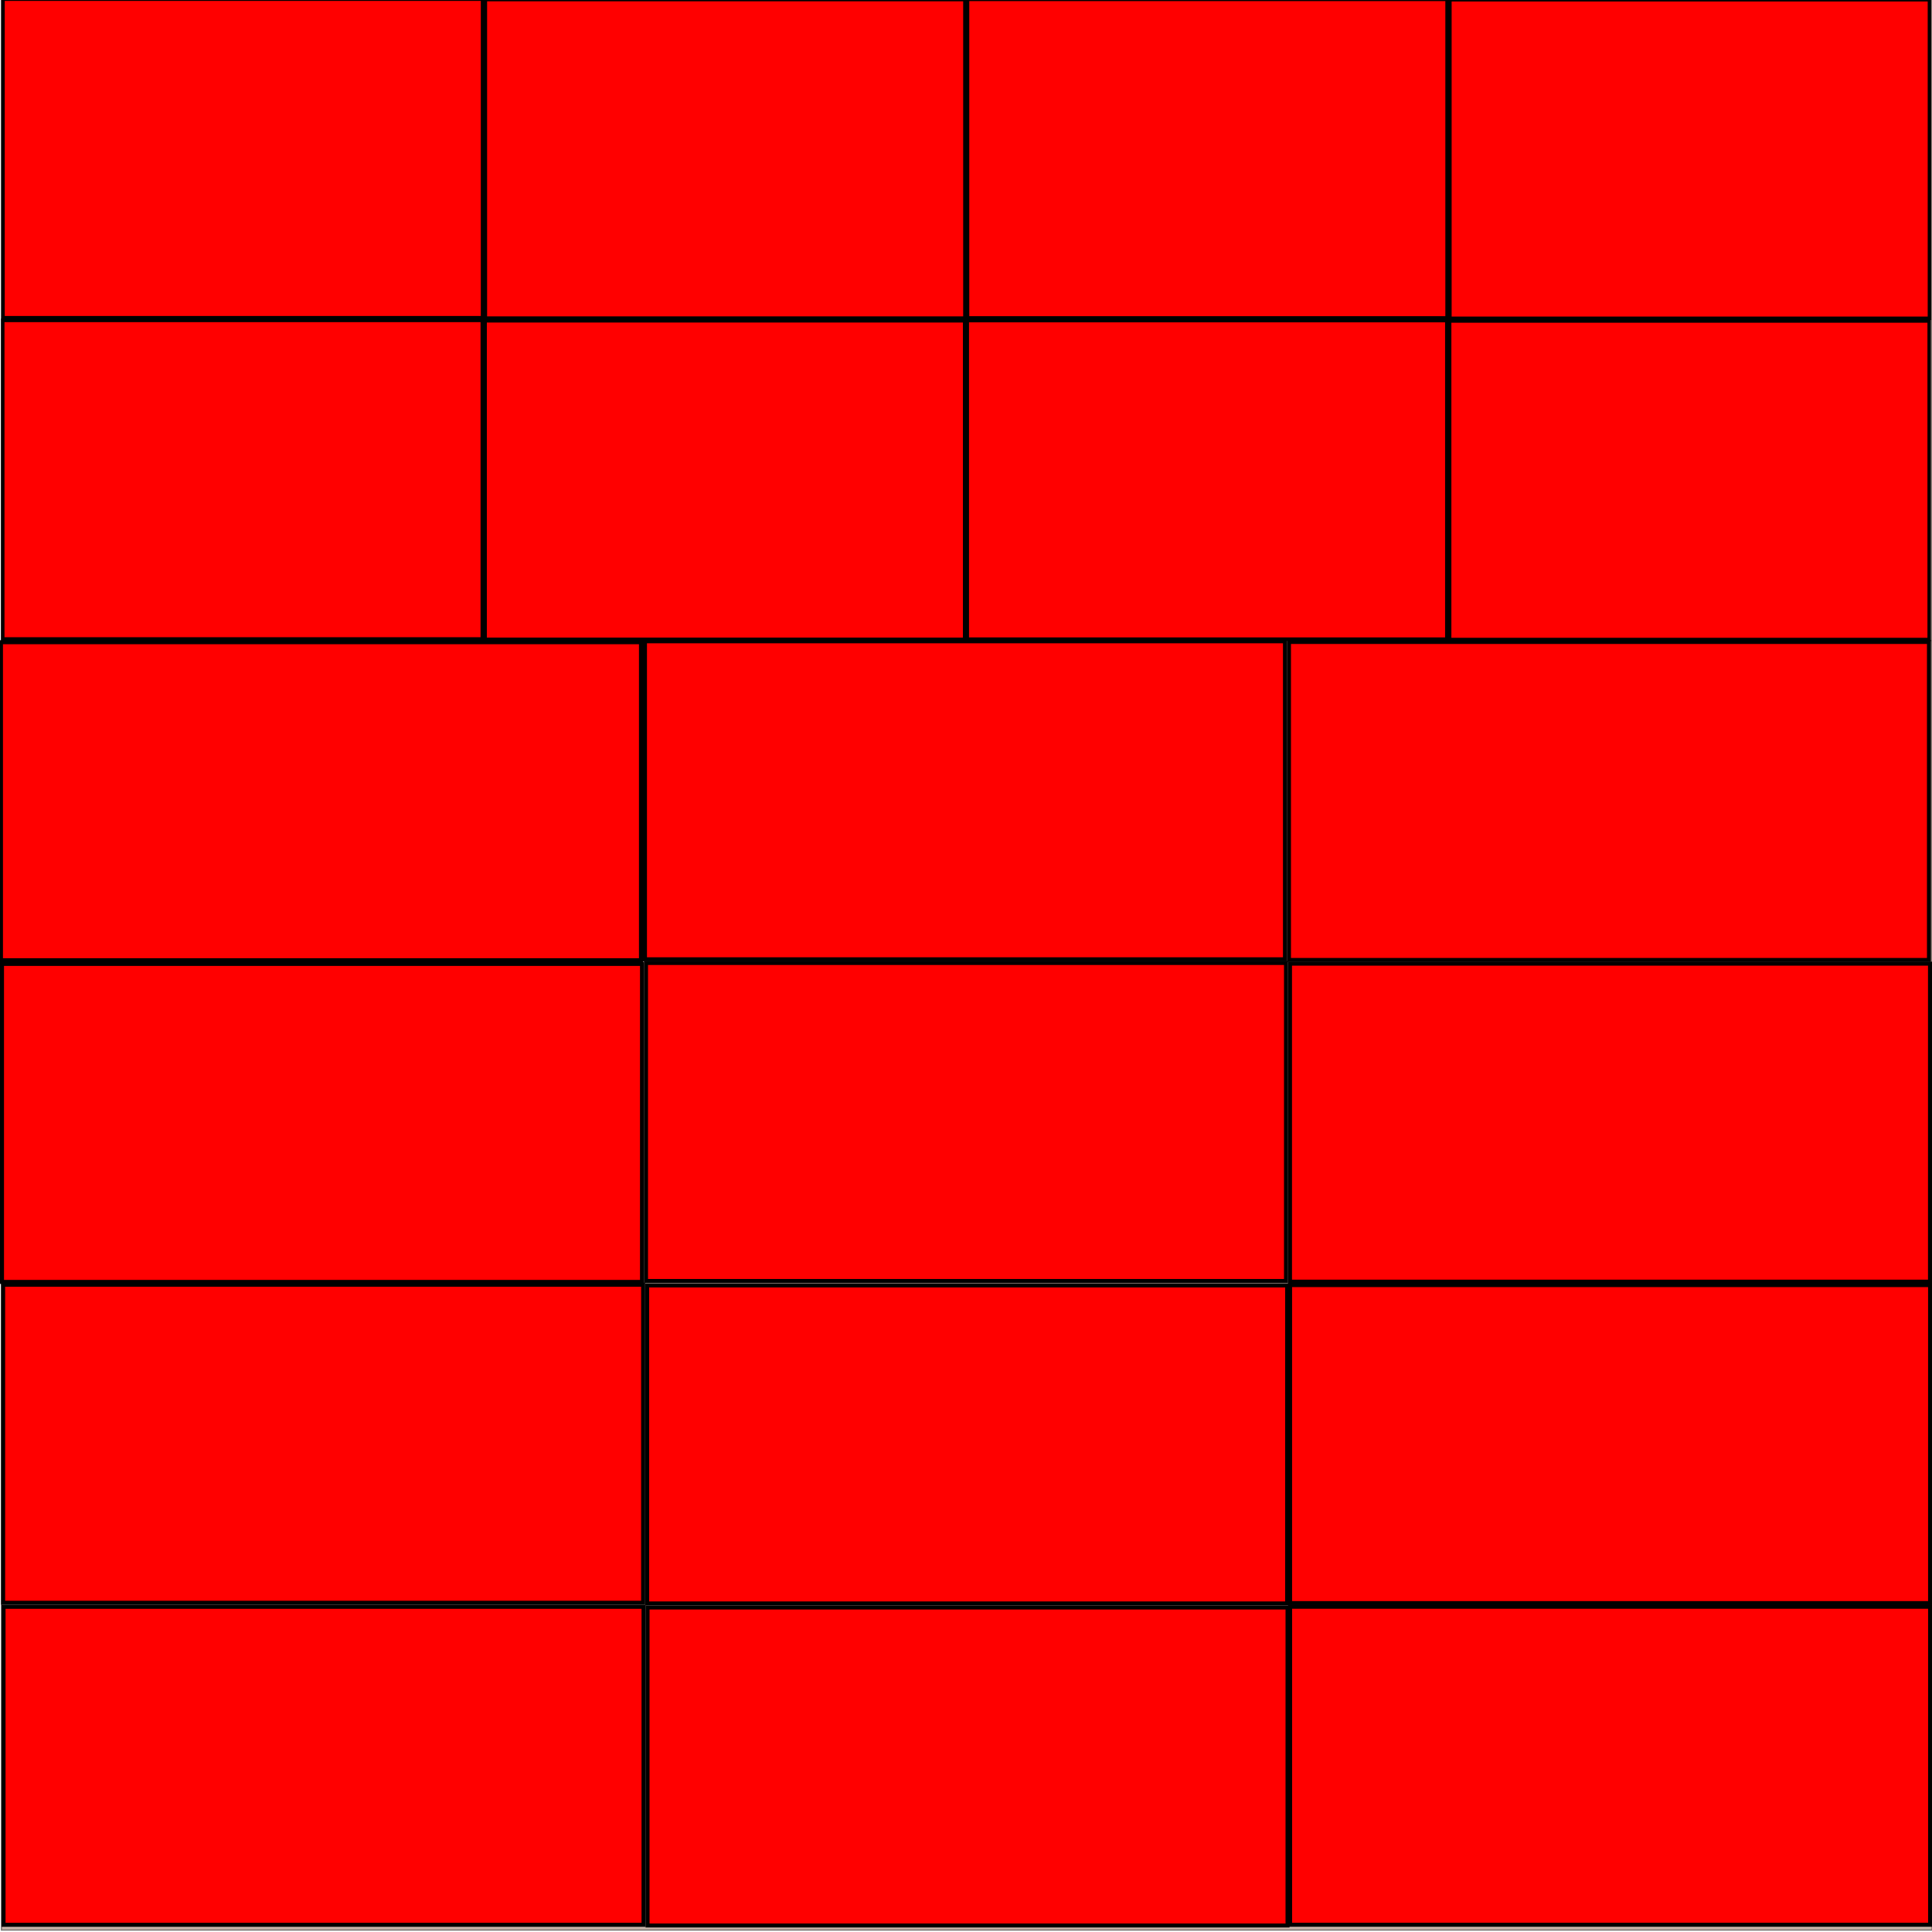 <?xml version="1.0" encoding="UTF-8" standalone="no"?>
<!-- Created with Inkscape (http://www.inkscape.org/) -->

<svg
   xmlns:dc="http://purl.org/dc/elements/1.1/"
   xmlns:cc="http://creativecommons.org/ns#"
   xmlns:rdf="http://www.w3.org/1999/02/22-rdf-syntax-ns#"
   xmlns:svg="http://www.w3.org/2000/svg"
   xmlns="http://www.w3.org/2000/svg"
   xmlns:sodipodi="http://sodipodi.sourceforge.net/DTD/sodipodi-0.dtd"
   xmlns:inkscape="http://www.inkscape.org/namespaces/inkscape"
   width="24in"
   height="24in"
   viewBox="0 0 2160 2160"
   id="svg4834"
   version="1.1"
   inkscape:version="0.91 r13725"
   sodipodi:docname="sheet 12 4t8 8 4t6.svg">
  <defs
     id="defs4836" />
  <sodipodi:namedview
     id="base"
     pagecolor="#ffffff"
     bordercolor="#666666"
     borderopacity="1.0"
     inkscape:pageopacity="0.0"
     inkscape:pageshadow="2"
     inkscape:zoom="0.24748737"
     inkscape:cx="-369.95908"
     inkscape:cy="1236.5994"
     inkscape:document-units="mm"
     inkscape:current-layer="layer1"
     showgrid="false"
     units="in"
     inkscape:window-width="1920"
     inkscape:window-height="1017"
     inkscape:window-x="1912"
     inkscape:window-y="-8"
     inkscape:window-maximized="1"
     showguides="true" />
  <g
     inkscape:label="Capa 1"
     inkscape:groupmode="layer"
     id="layer1"
     transform="translate(0,1107.636)">
    <rect
       style="opacity:0.458;fill:#855842;fill-opacity:1;fill-rule:nonzero;stroke:#000000;stroke-width:1.373;stroke-miterlimit:4;stroke-dasharray:none;stroke-dashoffset:0;stroke-opacity:1"
       id="rect4700"
       width="2158.627"
       height="2158.627"
       x="1.548"
       y="-1108.408" />
    <rect
       style="display:inline;fill:#ff0000;fill-opacity:1;stroke:#000000;stroke-width:4.471;stroke-miterlimit:4;stroke-dasharray:none;stroke-opacity:1"
       id="rect4282-6-4-43-6-8-0-0-7"
       width="715.529"
       height="355.529"
       x="722.24"
       y="-31.016" />
    <rect
       style="display:inline;fill:#ff0000;fill-opacity:1;stroke:#000000;stroke-width:4.471;stroke-miterlimit:4;stroke-dasharray:none;stroke-opacity:1"
       id="rect4282-6-4-43-6-8-0-0-7-2"
       width="715.529"
       height="355.529"
       x="1442.236"
       y="-30.257" />
    <rect
       style="display:inline;fill:#ff0000;fill-opacity:1;stroke:#000000;stroke-width:4.471;stroke-miterlimit:4;stroke-dasharray:none;stroke-opacity:1"
       id="rect4282-6-4-43-6-8-0-0-7-4"
       width="715.529"
       height="355.529"
       x="3.507"
       y="328.738" />
    <rect
       style="display:inline;fill:#ff0000;fill-opacity:1;stroke:#000000;stroke-width:4.471;stroke-miterlimit:4;stroke-dasharray:none;stroke-opacity:1"
       id="rect4282-6-4-43-6-8-0-0-7-2-1"
       width="715.529"
       height="355.529"
       x="723.503"
       y="329.497" />
    <rect
       style="display:inline;fill:#ff0000;fill-opacity:1;stroke:#000000;stroke-width:4.471;stroke-miterlimit:4;stroke-dasharray:none;stroke-opacity:1"
       id="rect4282-6-4-43-6-8-0-0-7-4-9"
       width="715.529"
       height="355.529"
       x="3.952"
       y="688.792" />
    <rect
       style="display:inline;fill:#ff0000;fill-opacity:1;stroke:#000000;stroke-width:4.471;stroke-miterlimit:4;stroke-dasharray:none;stroke-opacity:1"
       id="rect4282-6-4-43-6-8-0-0-7-2-1-4"
       width="715.529"
       height="355.529"
       x="723.948"
       y="689.551" />
    <rect
       style="display:inline;fill:#ff0000;fill-opacity:1;stroke:#000000;stroke-width:4.471;stroke-miterlimit:4;stroke-dasharray:none;stroke-opacity:1"
       id="rect4282-6-4-43-6-8-0-0-7-2-9"
       width="715.529"
       height="355.529"
       x="1442.327"
       y="329.118" />
    <rect
       style="display:inline;fill:#ff0000;fill-opacity:1;stroke:#000000;stroke-width:4.471;stroke-miterlimit:4;stroke-dasharray:none;stroke-opacity:1"
       id="rect4282-6-4-43-6-8-0-0-7-2-95"
       width="715.529"
       height="355.529"
       x="1442.348"
       y="688.732" />
    <rect
       style="display:inline;fill:#ff0000;fill-opacity:1;stroke:#000000;stroke-width:4.471;stroke-miterlimit:4;stroke-dasharray:none;stroke-opacity:1"
       id="rect4282-6-4-43-6-8-0-0-7-7"
       width="715.529"
       height="355.529"
       x="2.236"
       y="-29.972" />
    <rect
       style="display:inline;fill:#ff0000;fill-opacity:1;stroke:#000000;stroke-width:4.471;stroke-miterlimit:4;stroke-dasharray:none;stroke-opacity:1"
       id="rect4282-6-4-43-6-8-0-0-7-47"
       width="715.529"
       height="355.529"
       x="721.083"
       y="-390.674" />
    <rect
       style="display:inline;fill:#ff0000;fill-opacity:1;stroke:#000000;stroke-width:4.471;stroke-miterlimit:4;stroke-dasharray:none;stroke-opacity:1"
       id="rect4282-6-4-43-6-8-0-0-7-2-2"
       width="715.529"
       height="355.529"
       x="1441.079"
       y="-389.915" />
    <rect
       style="display:inline;fill:#ff0000;fill-opacity:1;stroke:#000000;stroke-width:4.471;stroke-miterlimit:4;stroke-dasharray:none;stroke-opacity:1"
       id="rect4282-6-4-43-6-8-0-0-7-7-0"
       width="715.529"
       height="355.529"
       x="1.079"
       y="-389.629" />
    <rect
       style="display:inline;fill:#ff0000;fill-opacity:1;stroke:#000000;stroke-width:3.874;stroke-miterlimit:4;stroke-dasharray:none;stroke-opacity:1"
       id="rect4282-6-4-43-6-8-0-0-7-7-0-6"
       width="536.126"
       height="356.126"
       x="3.365"
       y="-1108.556" />
    <rect
       style="display:inline;fill:#ff0000;fill-opacity:1;stroke:#000000;stroke-width:3.874;stroke-miterlimit:4;stroke-dasharray:none;stroke-opacity:1"
       id="rect4282-6-4-43-6-8-0-0-7-7-0-6-7"
       width="536.126"
       height="356.126"
       x="3.08"
       y="-749.413" />
    <rect
       style="display:inline;fill:#ff0000;fill-opacity:1;stroke:#000000;stroke-width:3.874;stroke-miterlimit:4;stroke-dasharray:none;stroke-opacity:1"
       id="rect4282-6-4-43-6-8-0-0-7-7-0-6-1"
       width="536.126"
       height="356.126"
       x="542.651"
       y="-1108.127" />
    <rect
       style="display:inline;fill:#ff0000;fill-opacity:1;stroke:#000000;stroke-width:3.874;stroke-miterlimit:4;stroke-dasharray:none;stroke-opacity:1"
       id="rect4282-6-4-43-6-8-0-0-7-7-0-6-7-4"
       width="536.126"
       height="356.126"
       x="542.365"
       y="-748.985" />
    <rect
       style="display:inline;fill:#ff0000;fill-opacity:1;stroke:#000000;stroke-width:3.874;stroke-miterlimit:4;stroke-dasharray:none;stroke-opacity:1"
       id="rect4282-6-4-43-6-8-0-0-7-7-0-6-2"
       width="536.126"
       height="356.126"
       x="1081.723"
       y="-1108.342" />
    <rect
       style="display:inline;fill:#ff0000;fill-opacity:1;stroke:#000000;stroke-width:3.874;stroke-miterlimit:4;stroke-dasharray:none;stroke-opacity:1"
       id="rect4282-6-4-43-6-8-0-0-7-7-0-6-7-2"
       width="536.126"
       height="356.126"
       x="1081.437"
       y="-749.199" />
    <rect
       style="display:inline;fill:#ff0000;fill-opacity:1;stroke:#000000;stroke-width:3.874;stroke-miterlimit:4;stroke-dasharray:none;stroke-opacity:1"
       id="rect4282-6-4-43-6-8-0-0-7-7-0-6-1-7"
       width="536.126"
       height="356.126"
       x="1621.008"
       y="-1107.913" />
    <rect
       style="display:inline;fill:#ff0000;fill-opacity:1;stroke:#000000;stroke-width:3.874;stroke-miterlimit:4;stroke-dasharray:none;stroke-opacity:1"
       id="rect4282-6-4-43-6-8-0-0-7-7-0-6-7-4-3"
       width="536.126"
       height="356.126"
       x="1620.723"
       y="-748.77" />
  </g>
</svg>
